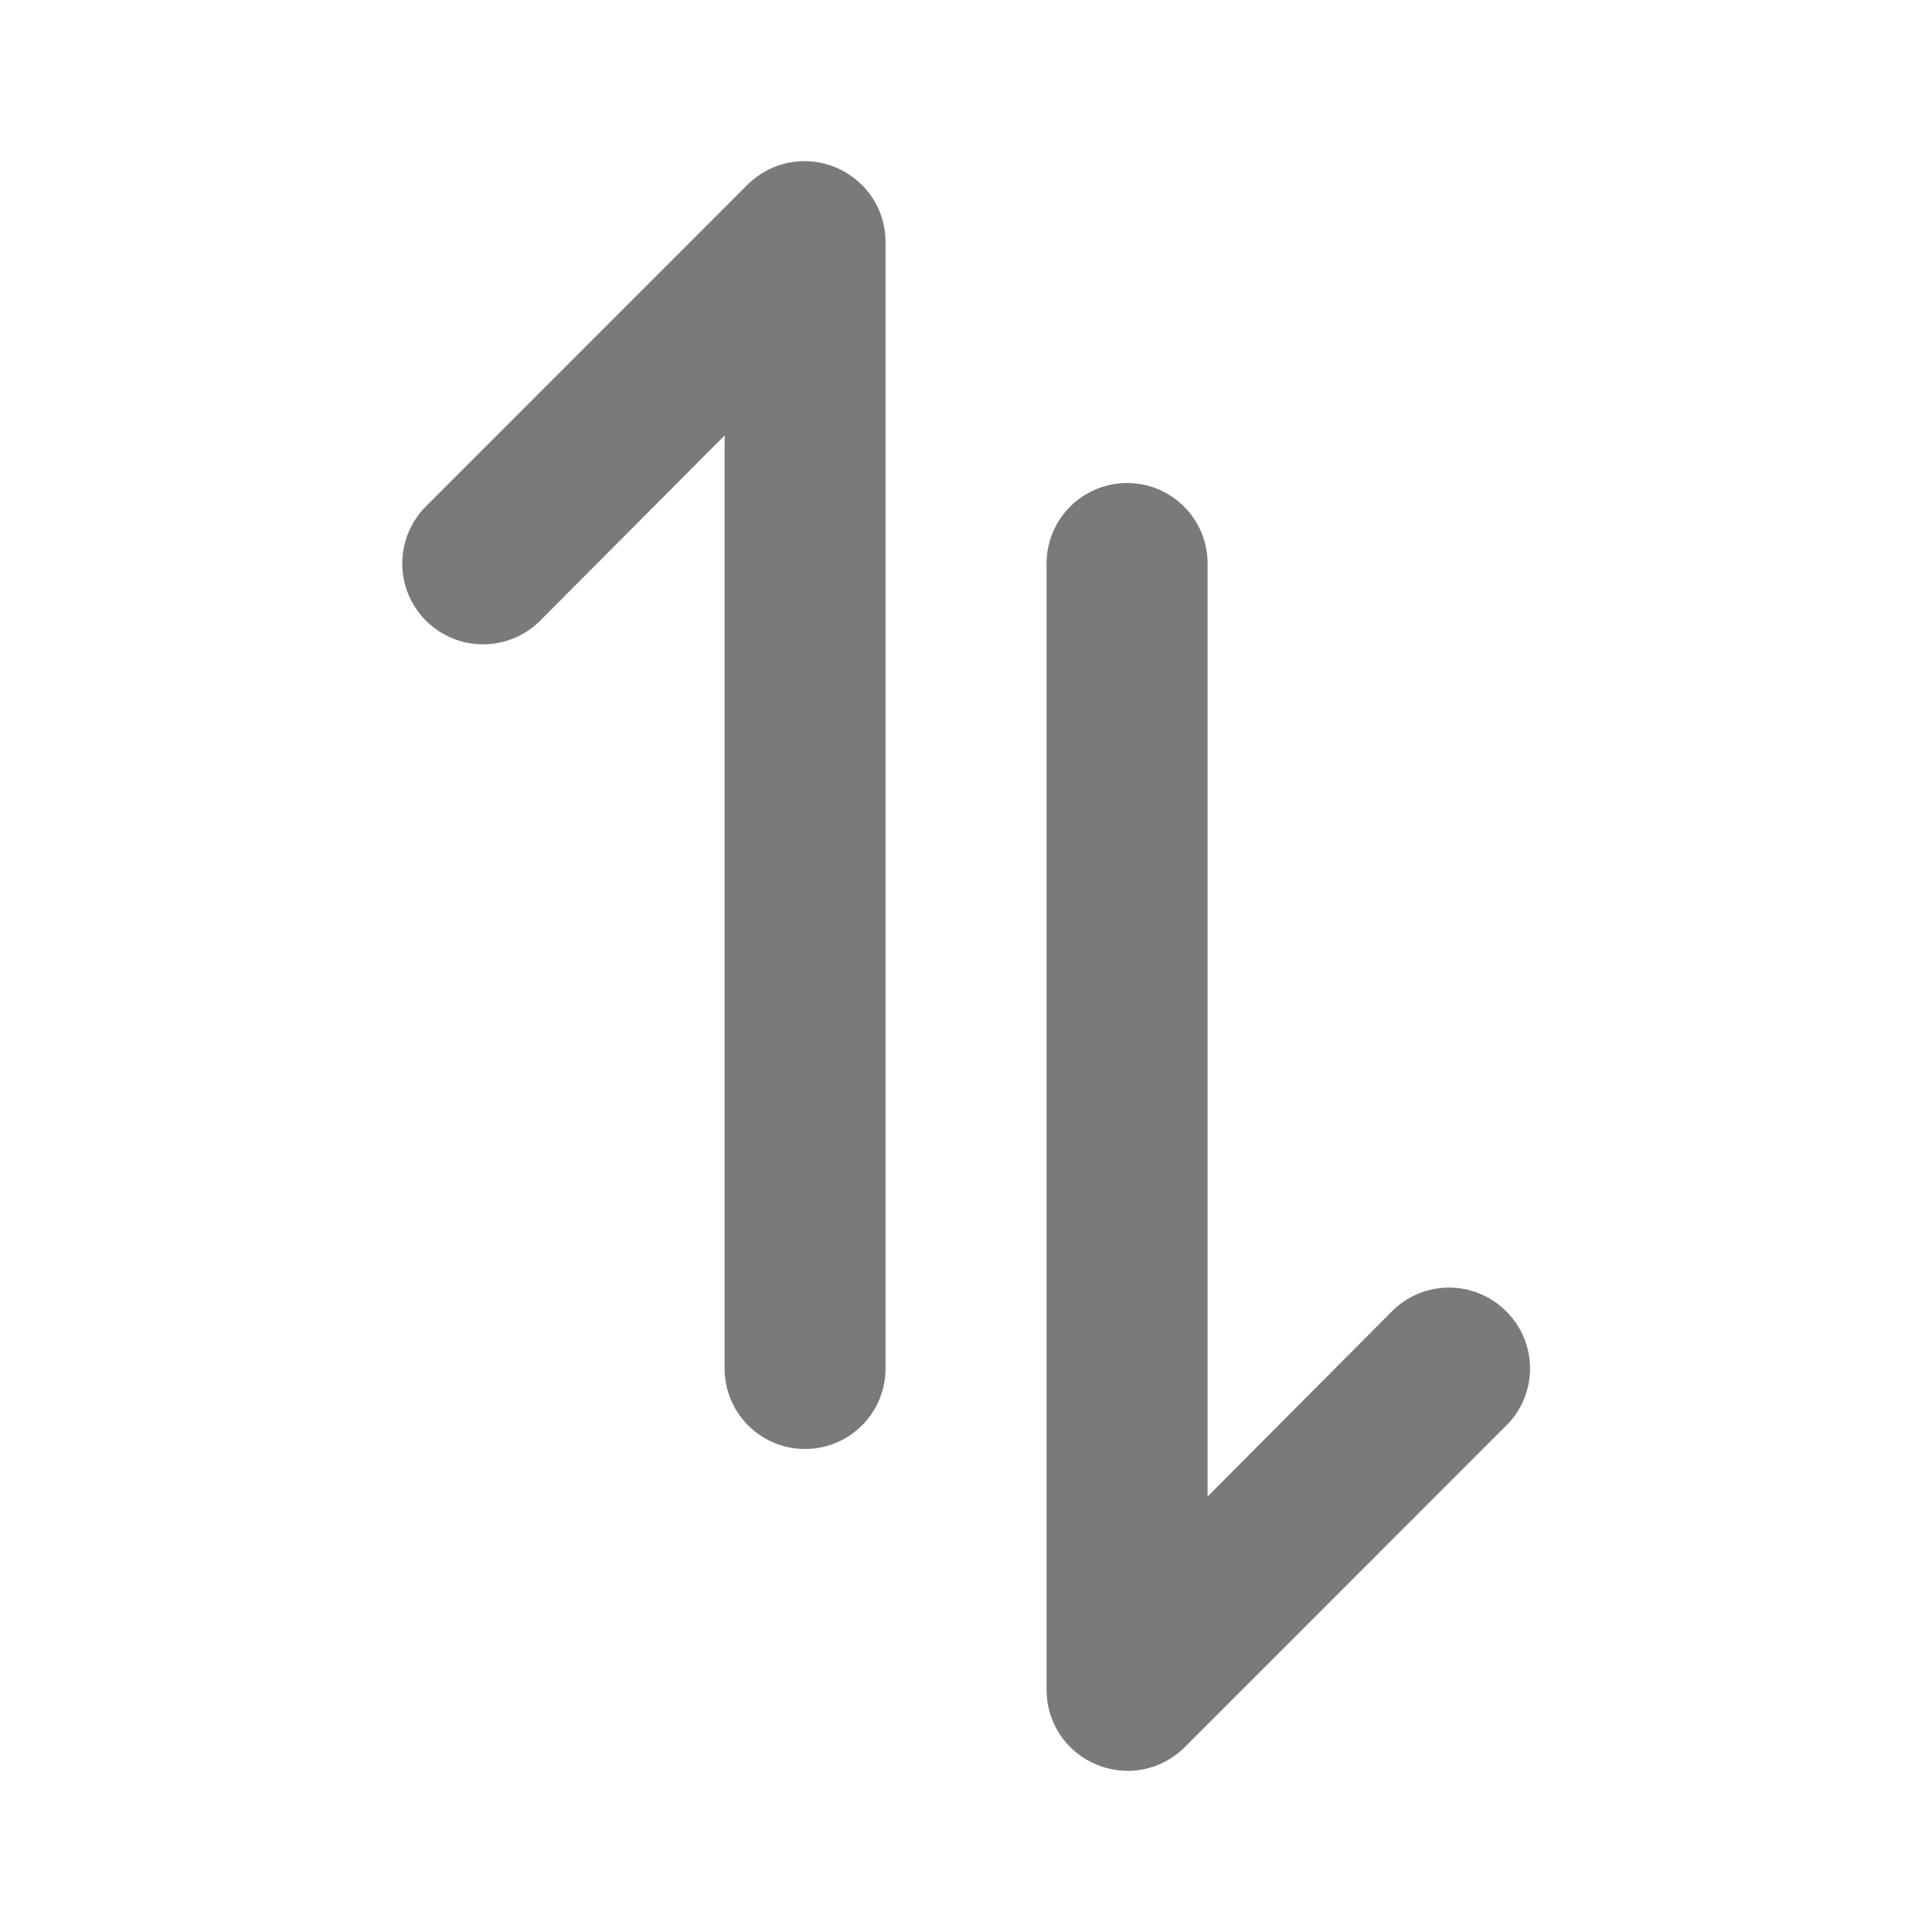 <svg width="16" height="16" viewBox="0 0 20 20" fill="none" xmlns="http://www.w3.org/2000/svg">
<path d="M7.742 1.908L4.409 5.242C4.331 5.319 4.27 5.412 4.228 5.513C4.186 5.615 4.164 5.723 4.164 5.833C4.164 6.055 4.252 6.268 4.409 6.425C4.566 6.582 4.779 6.67 5.001 6.67C5.223 6.67 5.436 6.582 5.592 6.425L7.501 4.508L7.501 14.167C7.501 14.388 7.589 14.6 7.745 14.756C7.901 14.912 8.113 15 8.334 15C8.555 15 8.767 14.912 8.923 14.756C9.08 14.6 9.167 14.388 9.167 14.167V2.5C9.167 2.335 9.117 2.175 9.025 2.038C8.933 1.902 8.803 1.796 8.651 1.733C8.499 1.669 8.332 1.652 8.17 1.683C8.008 1.714 7.86 1.793 7.742 1.908V1.908ZM10.834 5.833V17.5C10.835 17.665 10.884 17.825 10.976 17.962C11.068 18.098 11.199 18.204 11.351 18.267C11.503 18.33 11.67 18.348 11.832 18.317C11.993 18.286 12.142 18.207 12.259 18.092L15.592 14.758C15.671 14.681 15.733 14.589 15.775 14.487C15.817 14.386 15.839 14.277 15.839 14.167C15.839 14.057 15.817 13.948 15.775 13.846C15.733 13.745 15.671 13.652 15.592 13.575C15.515 13.497 15.423 13.435 15.321 13.393C15.22 13.35 15.111 13.329 15.001 13.329C14.891 13.329 14.782 13.35 14.68 13.393C14.579 13.435 14.487 13.497 14.409 13.575L12.501 15.492V5.833C12.501 5.612 12.413 5.4 12.257 5.244C12.1 5.088 11.889 5 11.668 5C11.447 5 11.235 5.088 11.078 5.244C10.922 5.4 10.834 5.612 10.834 5.833Z" fill="#7A7A7A"/>
</svg>
